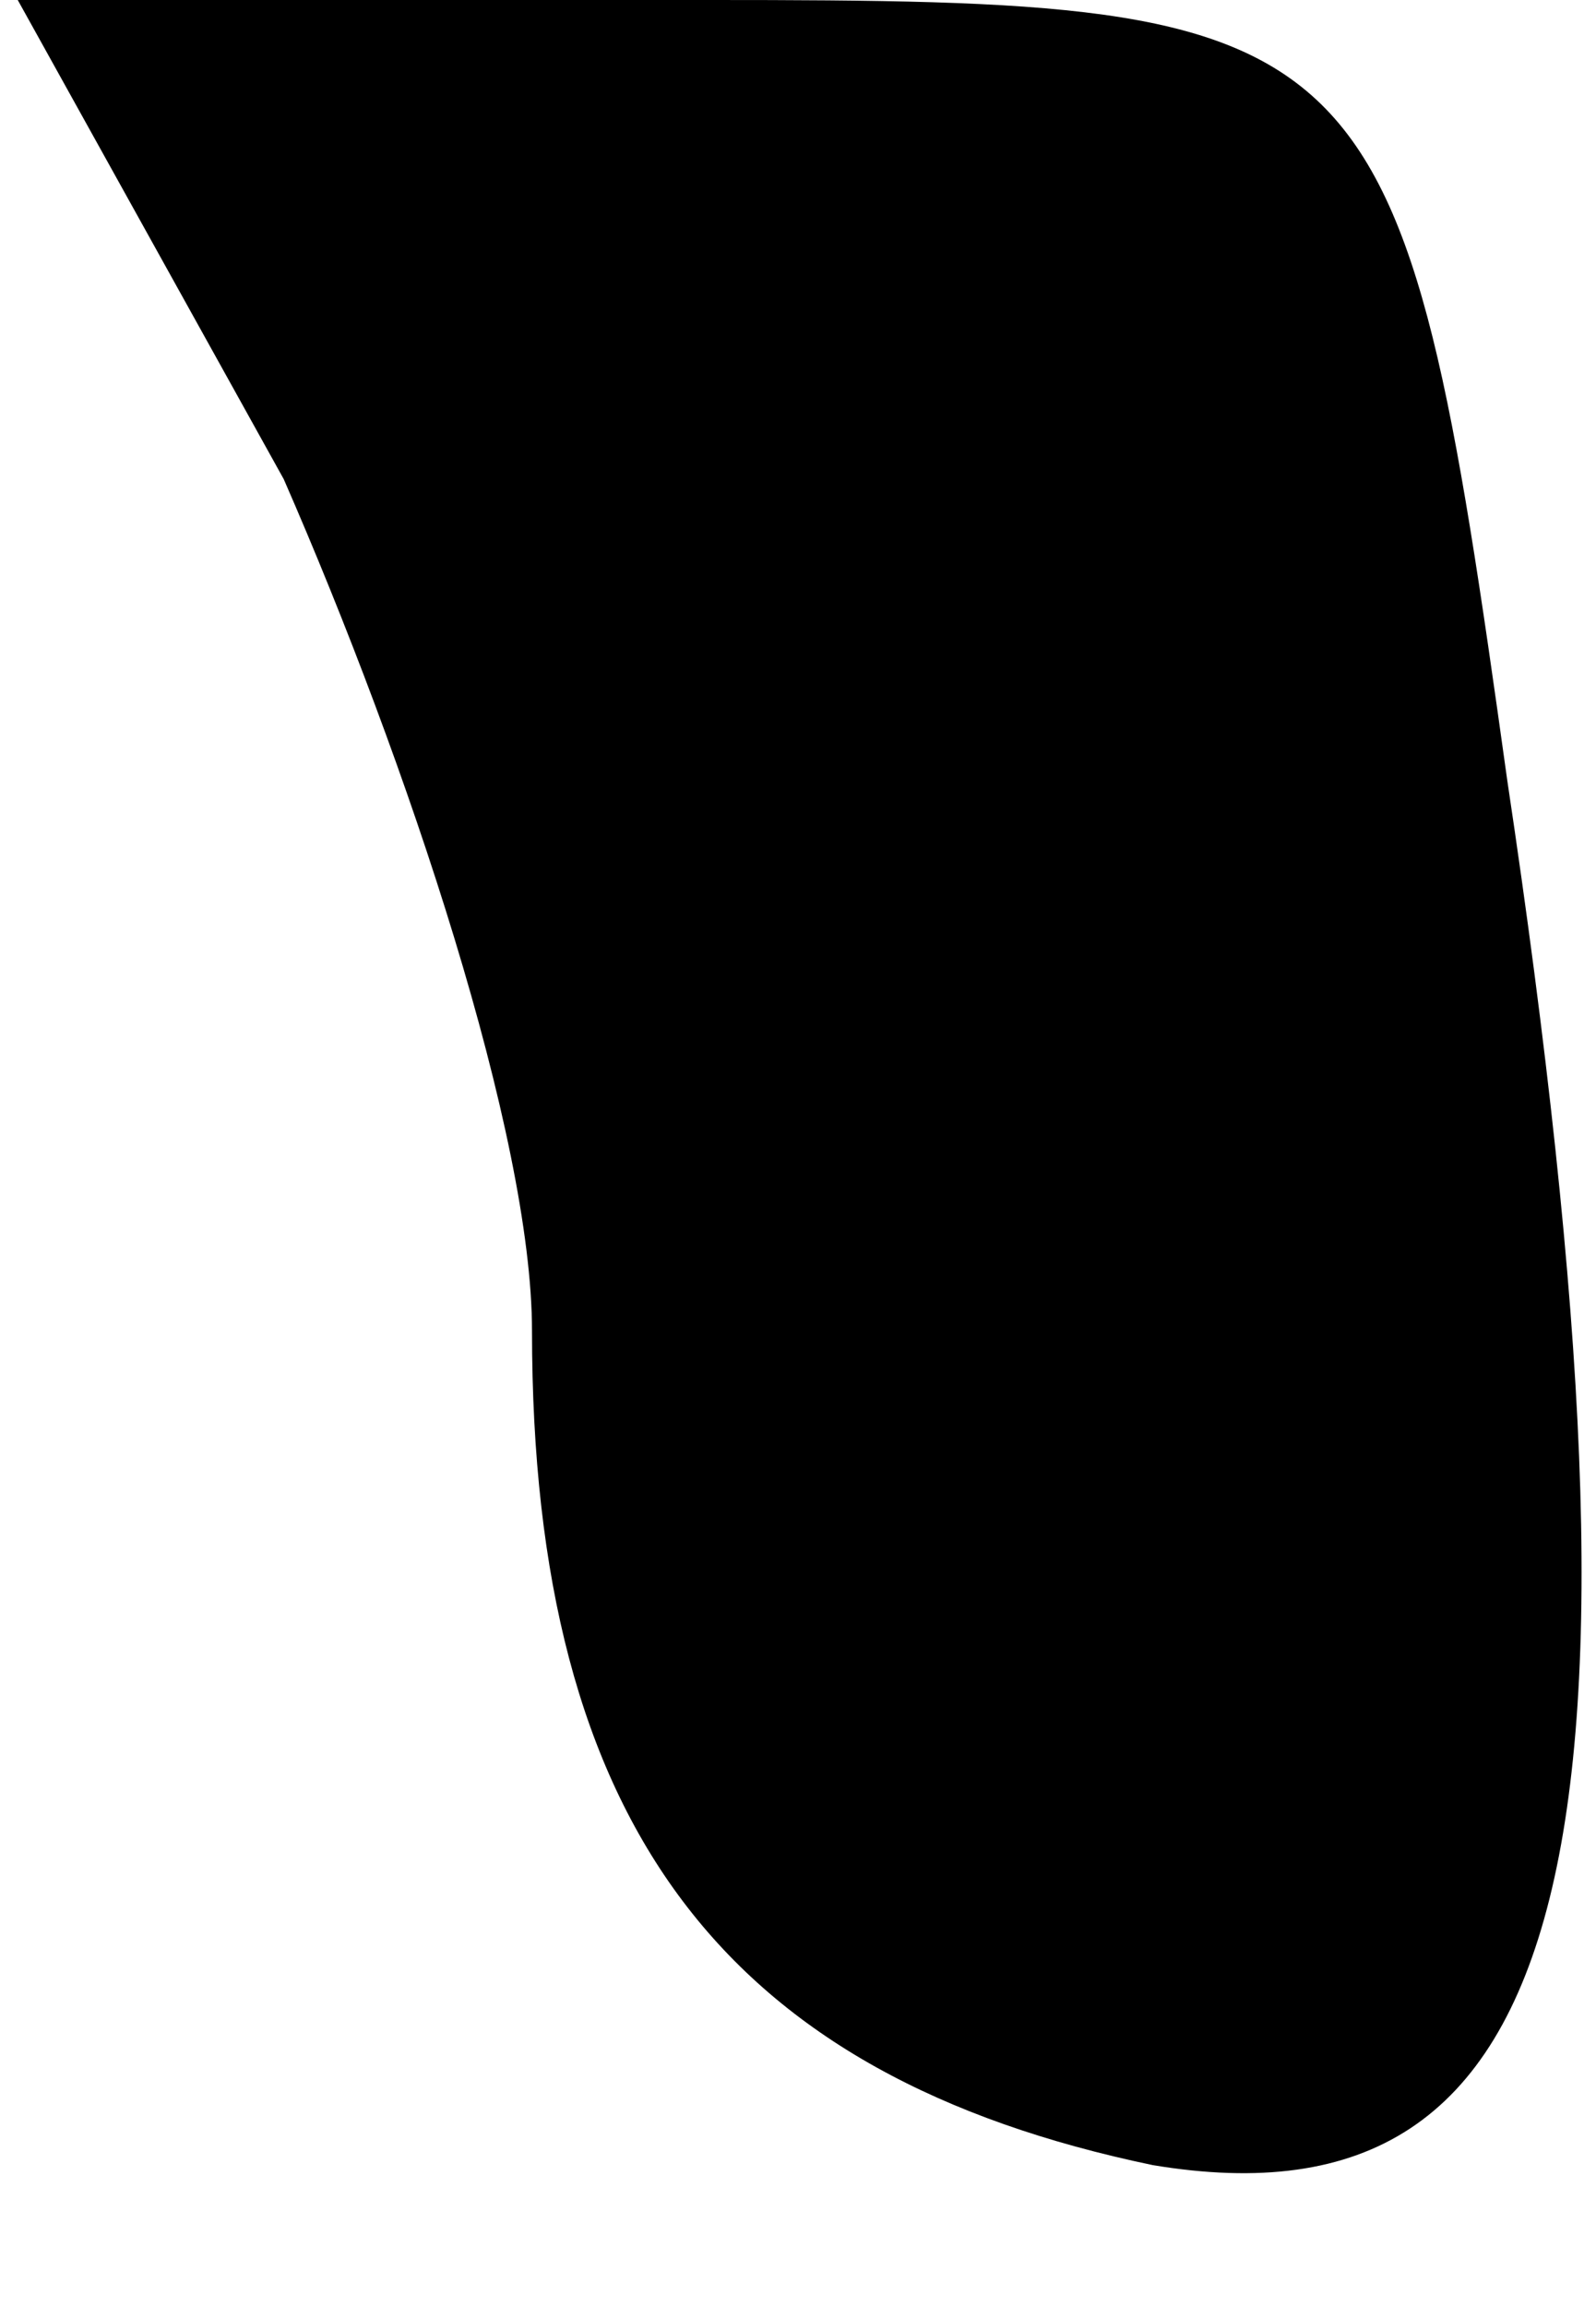 <?xml version="1.0" standalone="no"?>
<!DOCTYPE svg PUBLIC "-//W3C//DTD SVG 20010904//EN"
 "http://www.w3.org/TR/2001/REC-SVG-20010904/DTD/svg10.dtd">
<svg version="1.0" xmlns="http://www.w3.org/2000/svg"
 width="9pt" height="13pt" viewBox="0 0 9 13"
 preserveAspectRatio="xMidYMid meet">
<g transform="translate(0,13) scale(0.1,-0.1)"
fill="#000000" stroke="none">
<path fill="#000000" stroke="none" d="M16 103 c7 -16 14 -37 14 -48 0 -28 11
-42 35 -47 24 -4 29 18 20 78 -6 43 -7 44 -45 44 l-39 0 15 -27z"/>
</g>
</svg>
